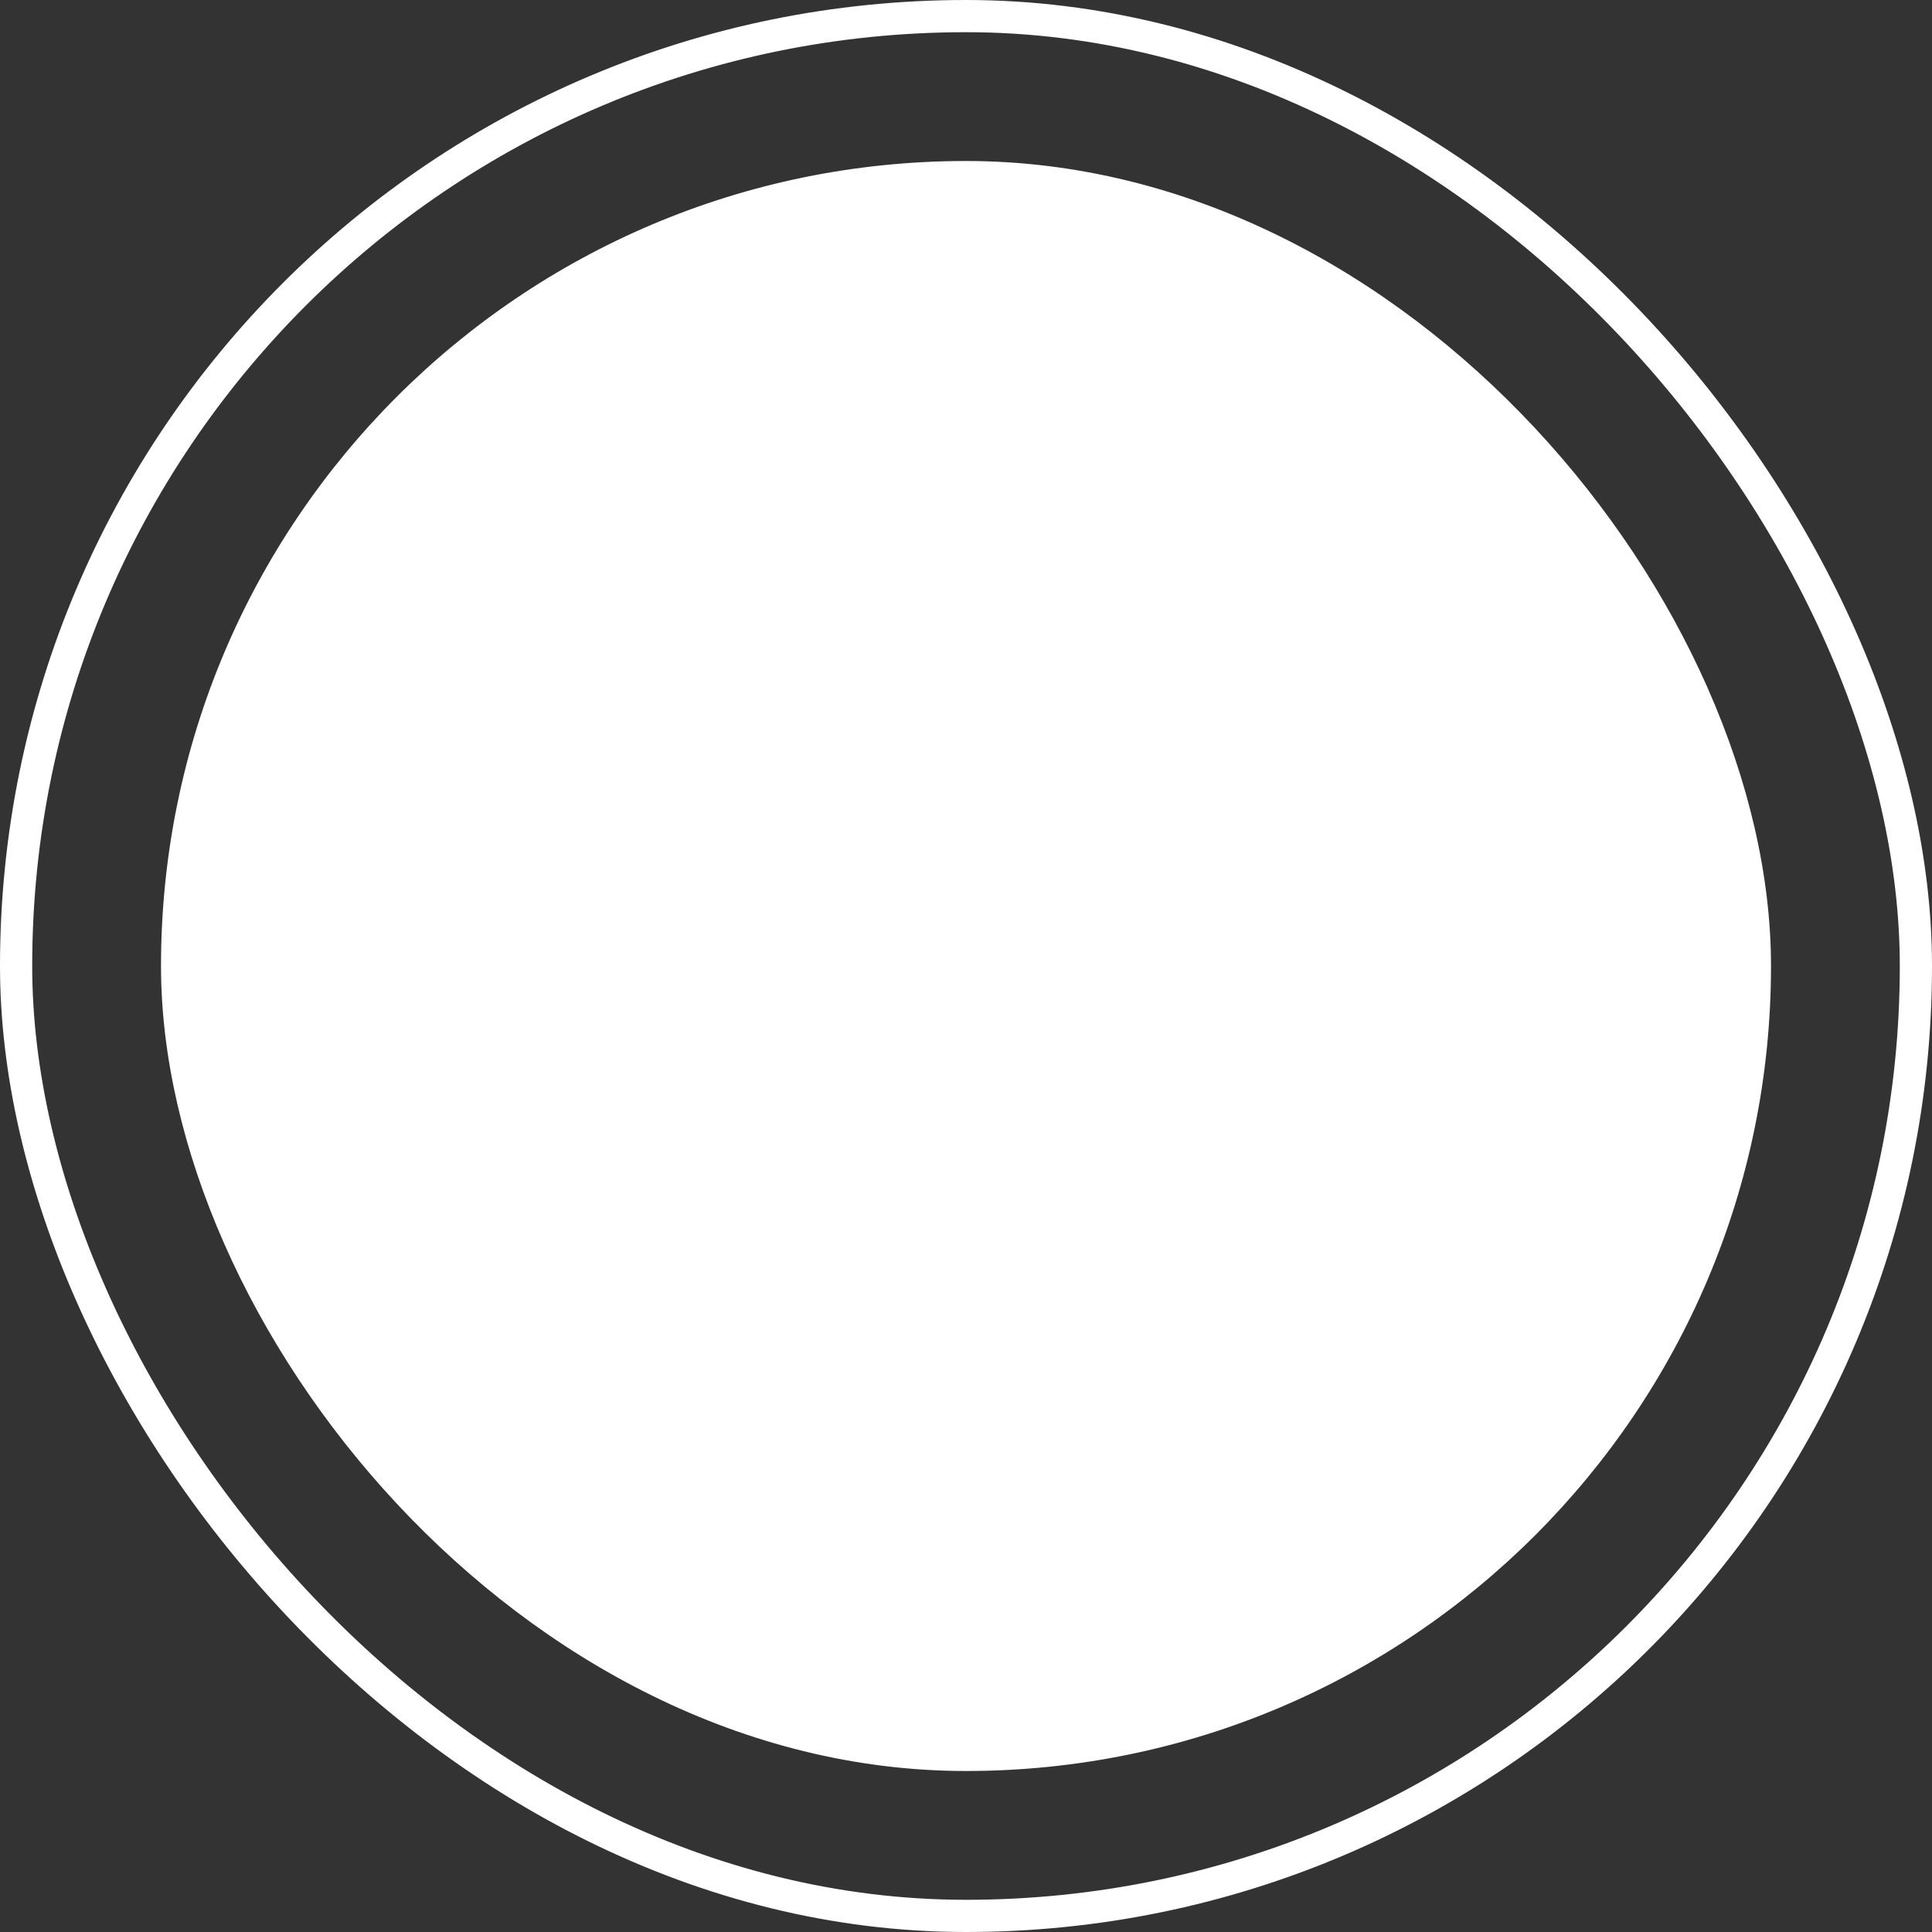 <svg width="60" height="60" viewBox="0 0 60 60" fill="none" xmlns="http://www.w3.org/2000/svg">
<rect x="0" y="0" width="60" height="60" fill="#333333" stroke="none"/>
<g id="Frame 21">
<rect x="0.5" y="0.5" width="59" height="59" rx="29.5" stroke="white"/>
<rect id="Rectangle 196" x="5" y="5" width="50" height="50" rx="25" fill="white"/>
</g>
</svg>
